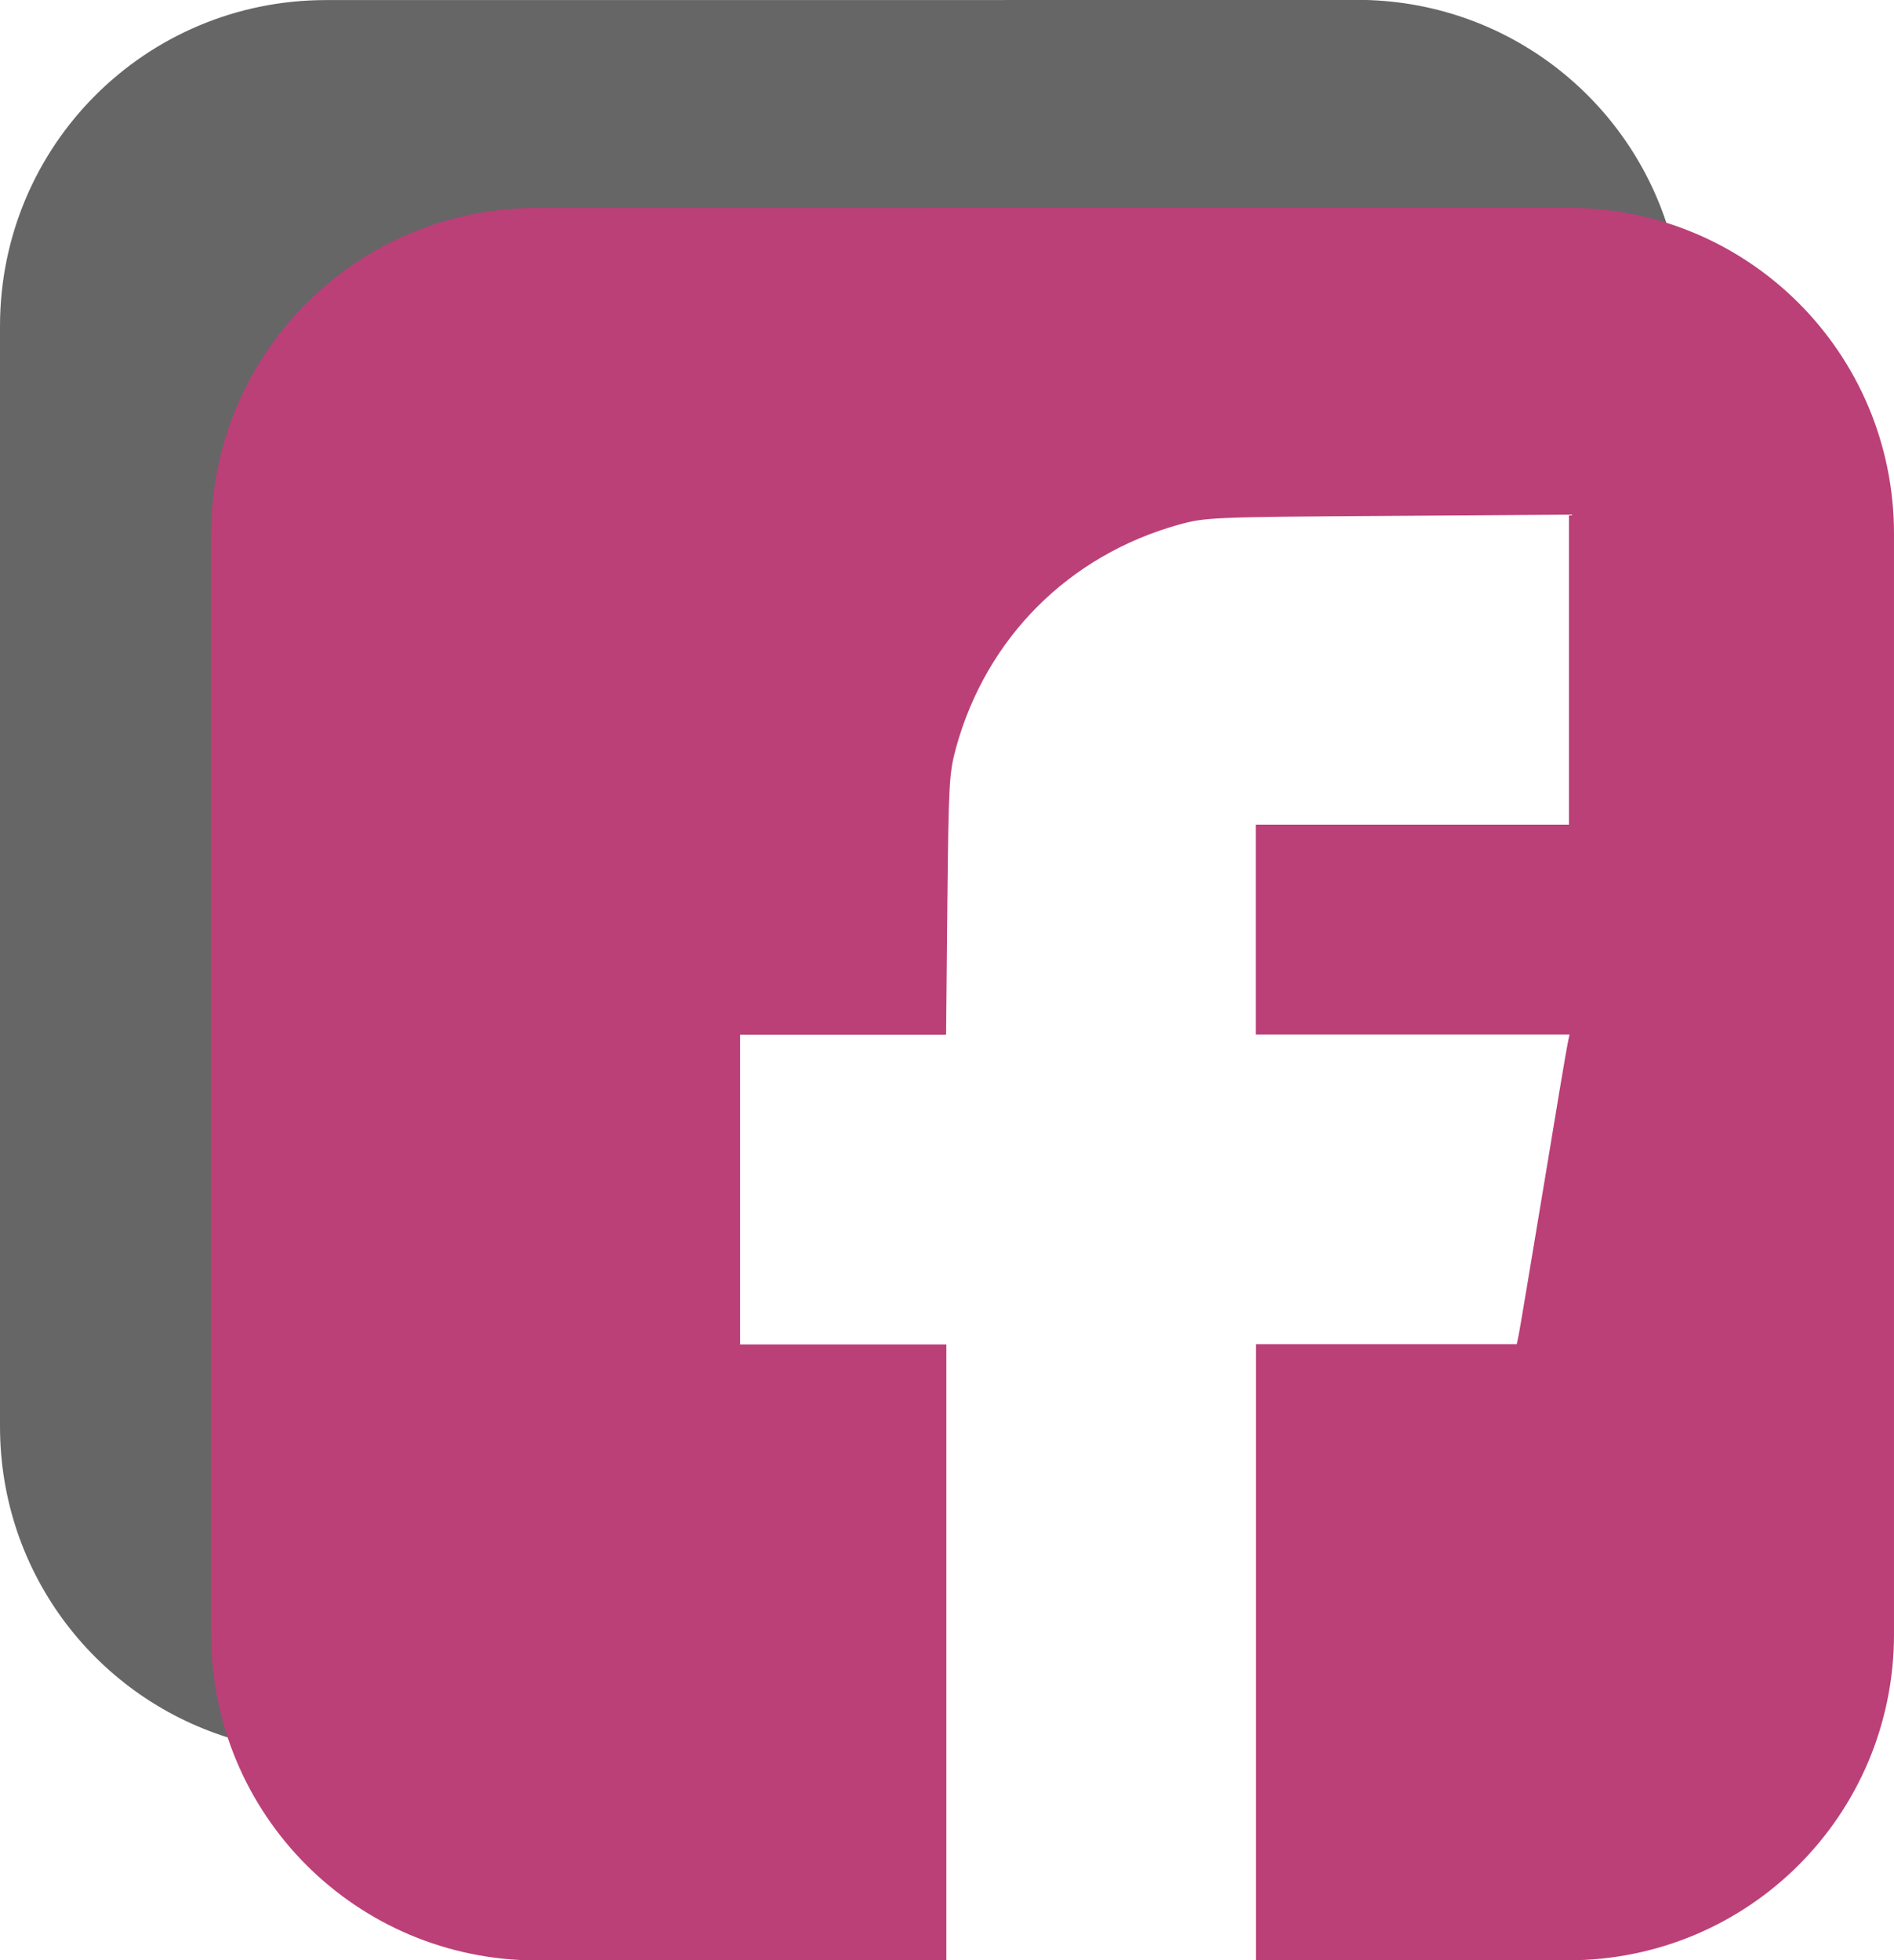 <?xml version="1.0" encoding="UTF-8" standalone="no"?>
<!-- Created with Inkscape (http://www.inkscape.org/) -->

<svg
   width="13.571mm"
   height="14.04mm"
   viewBox="0 0 13.571 14.04"
   version="1.1"
   id="svg6779"
   inkscape:version="1.1.1 (3bf5ae0d25, 2021-09-20)"
   sodipodi:docname="facebook-icon.svg"
   xmlns:inkscape="http://www.inkscape.org/namespaces/inkscape"
   xmlns:sodipodi="http://sodipodi.sourceforge.net/DTD/sodipodi-0.dtd"
   xmlns="http://www.w3.org/2000/svg"
   xmlns:svg="http://www.w3.org/2000/svg">
  <sodipodi:namedview
     id="namedview6781"
     pagecolor="#ffffff"
     bordercolor="#999999"
     borderopacity="1"
     inkscape:pageshadow="0"
     inkscape:pageopacity="0"
     inkscape:pagecheckerboard="0"
     inkscape:document-units="mm"
     showgrid="false"
     inkscape:zoom="10.618967"
     inkscape:cx="10.50008"
     inkscape:cy="18.97548"
     inkscape:window-width="1920"
     inkscape:window-height="1002"
     inkscape:window-x="-8"
     inkscape:window-y="-8"
     inkscape:window-maximized="1"
     inkscape:current-layer="layer1"
     fit-margin-top="0"
     fit-margin-left="0"
     fit-margin-right="0"
     fit-margin-bottom="0" />
  <defs
     id="defs6776" />
  <g
     inkscape:label="Ebene 1"
     inkscape:groupmode="layer"
     id="layer1"
     transform="translate(-32.752,-123.69)">
    <path
       id="path34486"
       style="vector-effect:none;fill:#666666;fill-opacity:1;fill-rule:evenodd;stroke:none;stroke-width:0.544;stop-color:#000000"
       d="m 42.475,123.69 -7.387,5.2e-4 c -1.294,0 -2.336,1.042 -2.336,2.336 v 7.88 c 0,1.066 0.708,1.96 1.681,2.242 -0.06,-0.208 -0.093,-0.427 -0.093,-0.655 v -7.88 c 0,-1.294 1.042,-2.336 2.336,-2.336 l 7.387,-5.2e-4 c 0.228,0 0.447,0.033 0.655,0.093 -0.282,-0.973 -1.177,-1.681 -2.243,-1.681 z"
       sodipodi:nodetypes="ccsscssccccccc" />
    <path
       id="rect39548"
       style="vector-effect:none;fill:#bb4077;fill-opacity:1;fill-rule:evenodd;stroke:none;stroke-width:0.544;stop-color:#000000"
       d="m 36.601,125.179 c -1.294,0 -2.336,1.042 -2.336,2.336 v 7.88 c 0,1.294 1.042,2.336 2.336,2.336 h 2.932 v -2.182 -2.23 H 38.794 38.055 v -1.109 -1.109 h 0.738 0.738 l 0.009,-0.93 c 0.009,-0.869 0.012,-0.943 0.063,-1.128 0.217,-0.785 0.807,-1.375 1.594,-1.595 0.191,-0.053 0.241,-0.055 1.497,-0.063 l 1.3,-0.009 v 1.11 1.11 h -1.122 -1.122 v 0.751 0.752 h 1.124 1.124 l -0.014,0.068 c -0.008,0.037 -0.087,0.506 -0.175,1.041 -0.089,0.535 -0.167,1.004 -0.175,1.042 l -0.014,0.067 h -0.934 -0.935 v 2.232 2.181 h 2.236 c 1.294,0 2.336,-1.042 2.336,-2.336 v -7.88 c 0,-1.294 -1.042,-2.336 -2.336,-2.336 z"
       inkscape:export-filename="D:\Web- &amp; Grafikdesign gewerbliche Aufträge\Kundenaufträge\Silke Künzel (Pineapplewake)\Grafik\PineapplePark\Flyer\Flyer 2022\text6217.png"
       inkscape:export-xdpi="300"
       inkscape:export-ydpi="300" />
  </g>
</svg>
